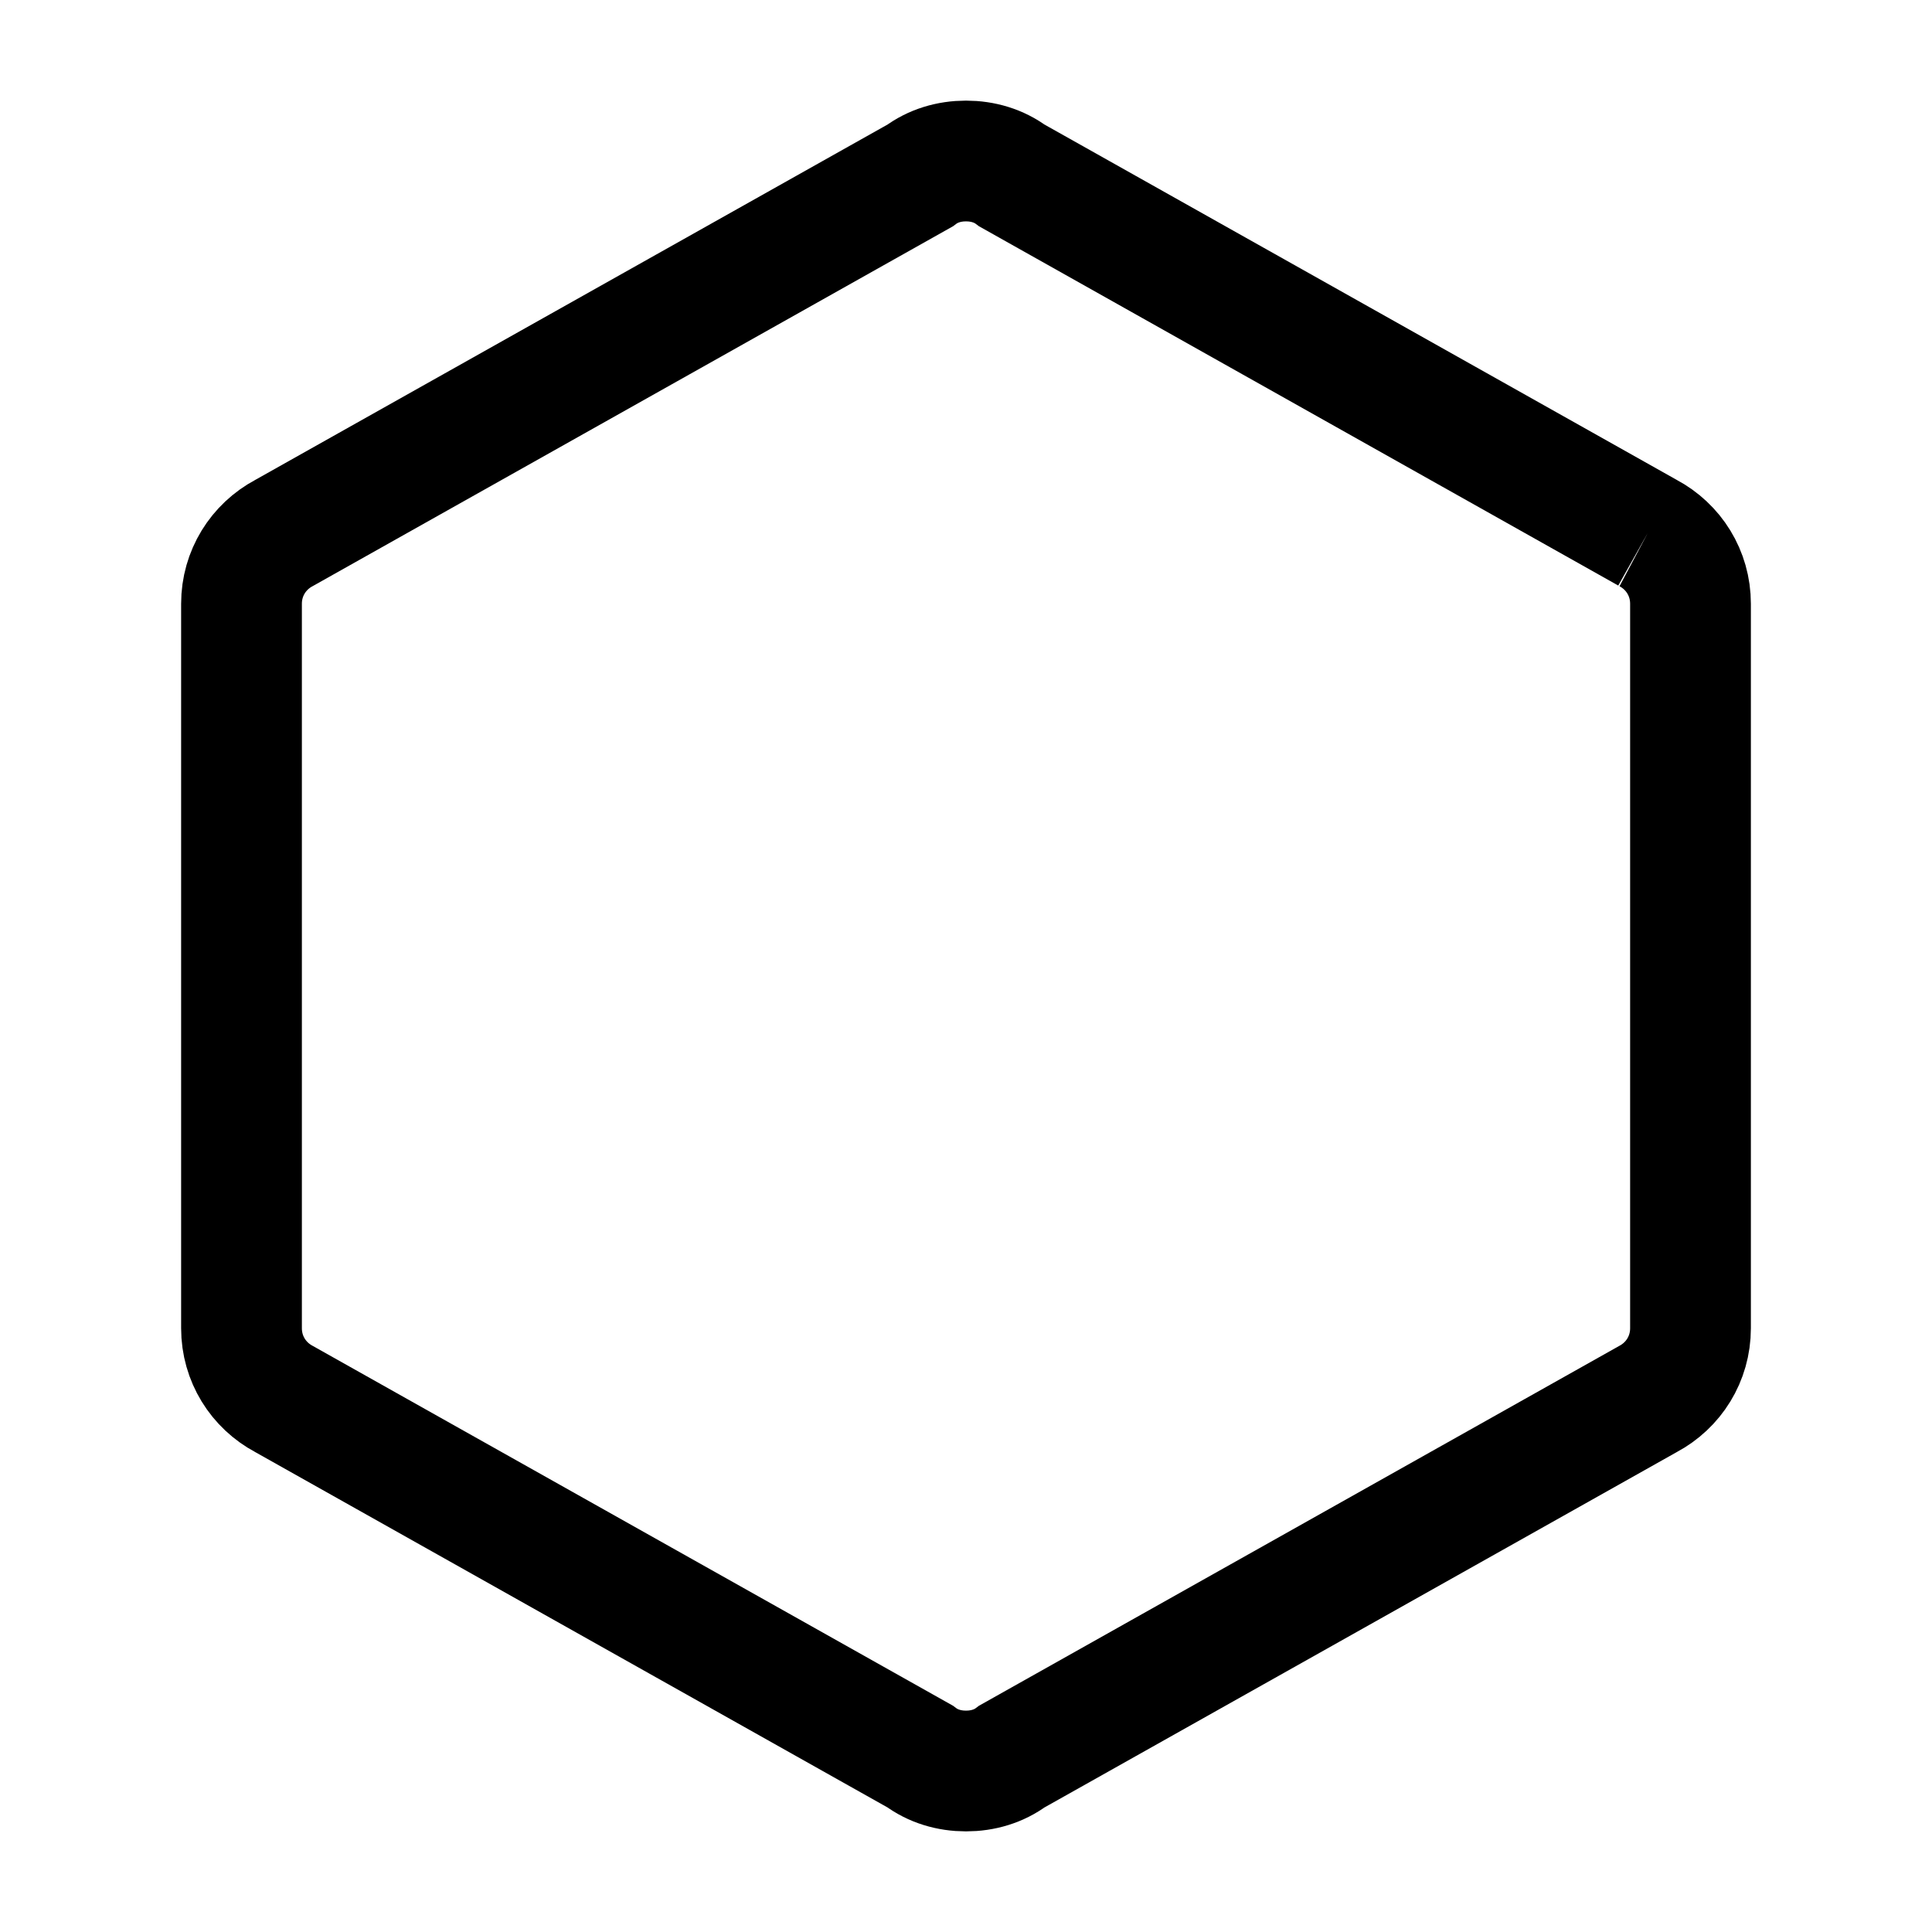 <svg xmlns="http://www.w3.org/2000/svg" fill="none" viewBox="0 0 24 24" stroke-width="1.5" stroke="currentColor" aria-hidden="true" data-slot="icon" class="size-6">
  <path d="M 20.47 6.62 L 12.57 2.18 C 12.41 2.06 12.21 2 12 2 C 11.79 2 11.59 2.06 11.43 2.18 L 3.53 6.62 C 3.21 6.79 3 7.12 3 7.5 L 3 16.5 C 3 16.88 3.21 17.21 3.53 17.38 L 11.43 21.82 C 11.59 21.94 11.79 22 12 22 C 12.21 22 12.41 21.94 12.57 21.82 L 20.47 17.38 C 20.79 17.21 21 16.88 21 16.5 L 21 7.5 C 21 7.12 20.79 6.79 20.47 6.62 M 17.5 10.84"></path>
</svg>